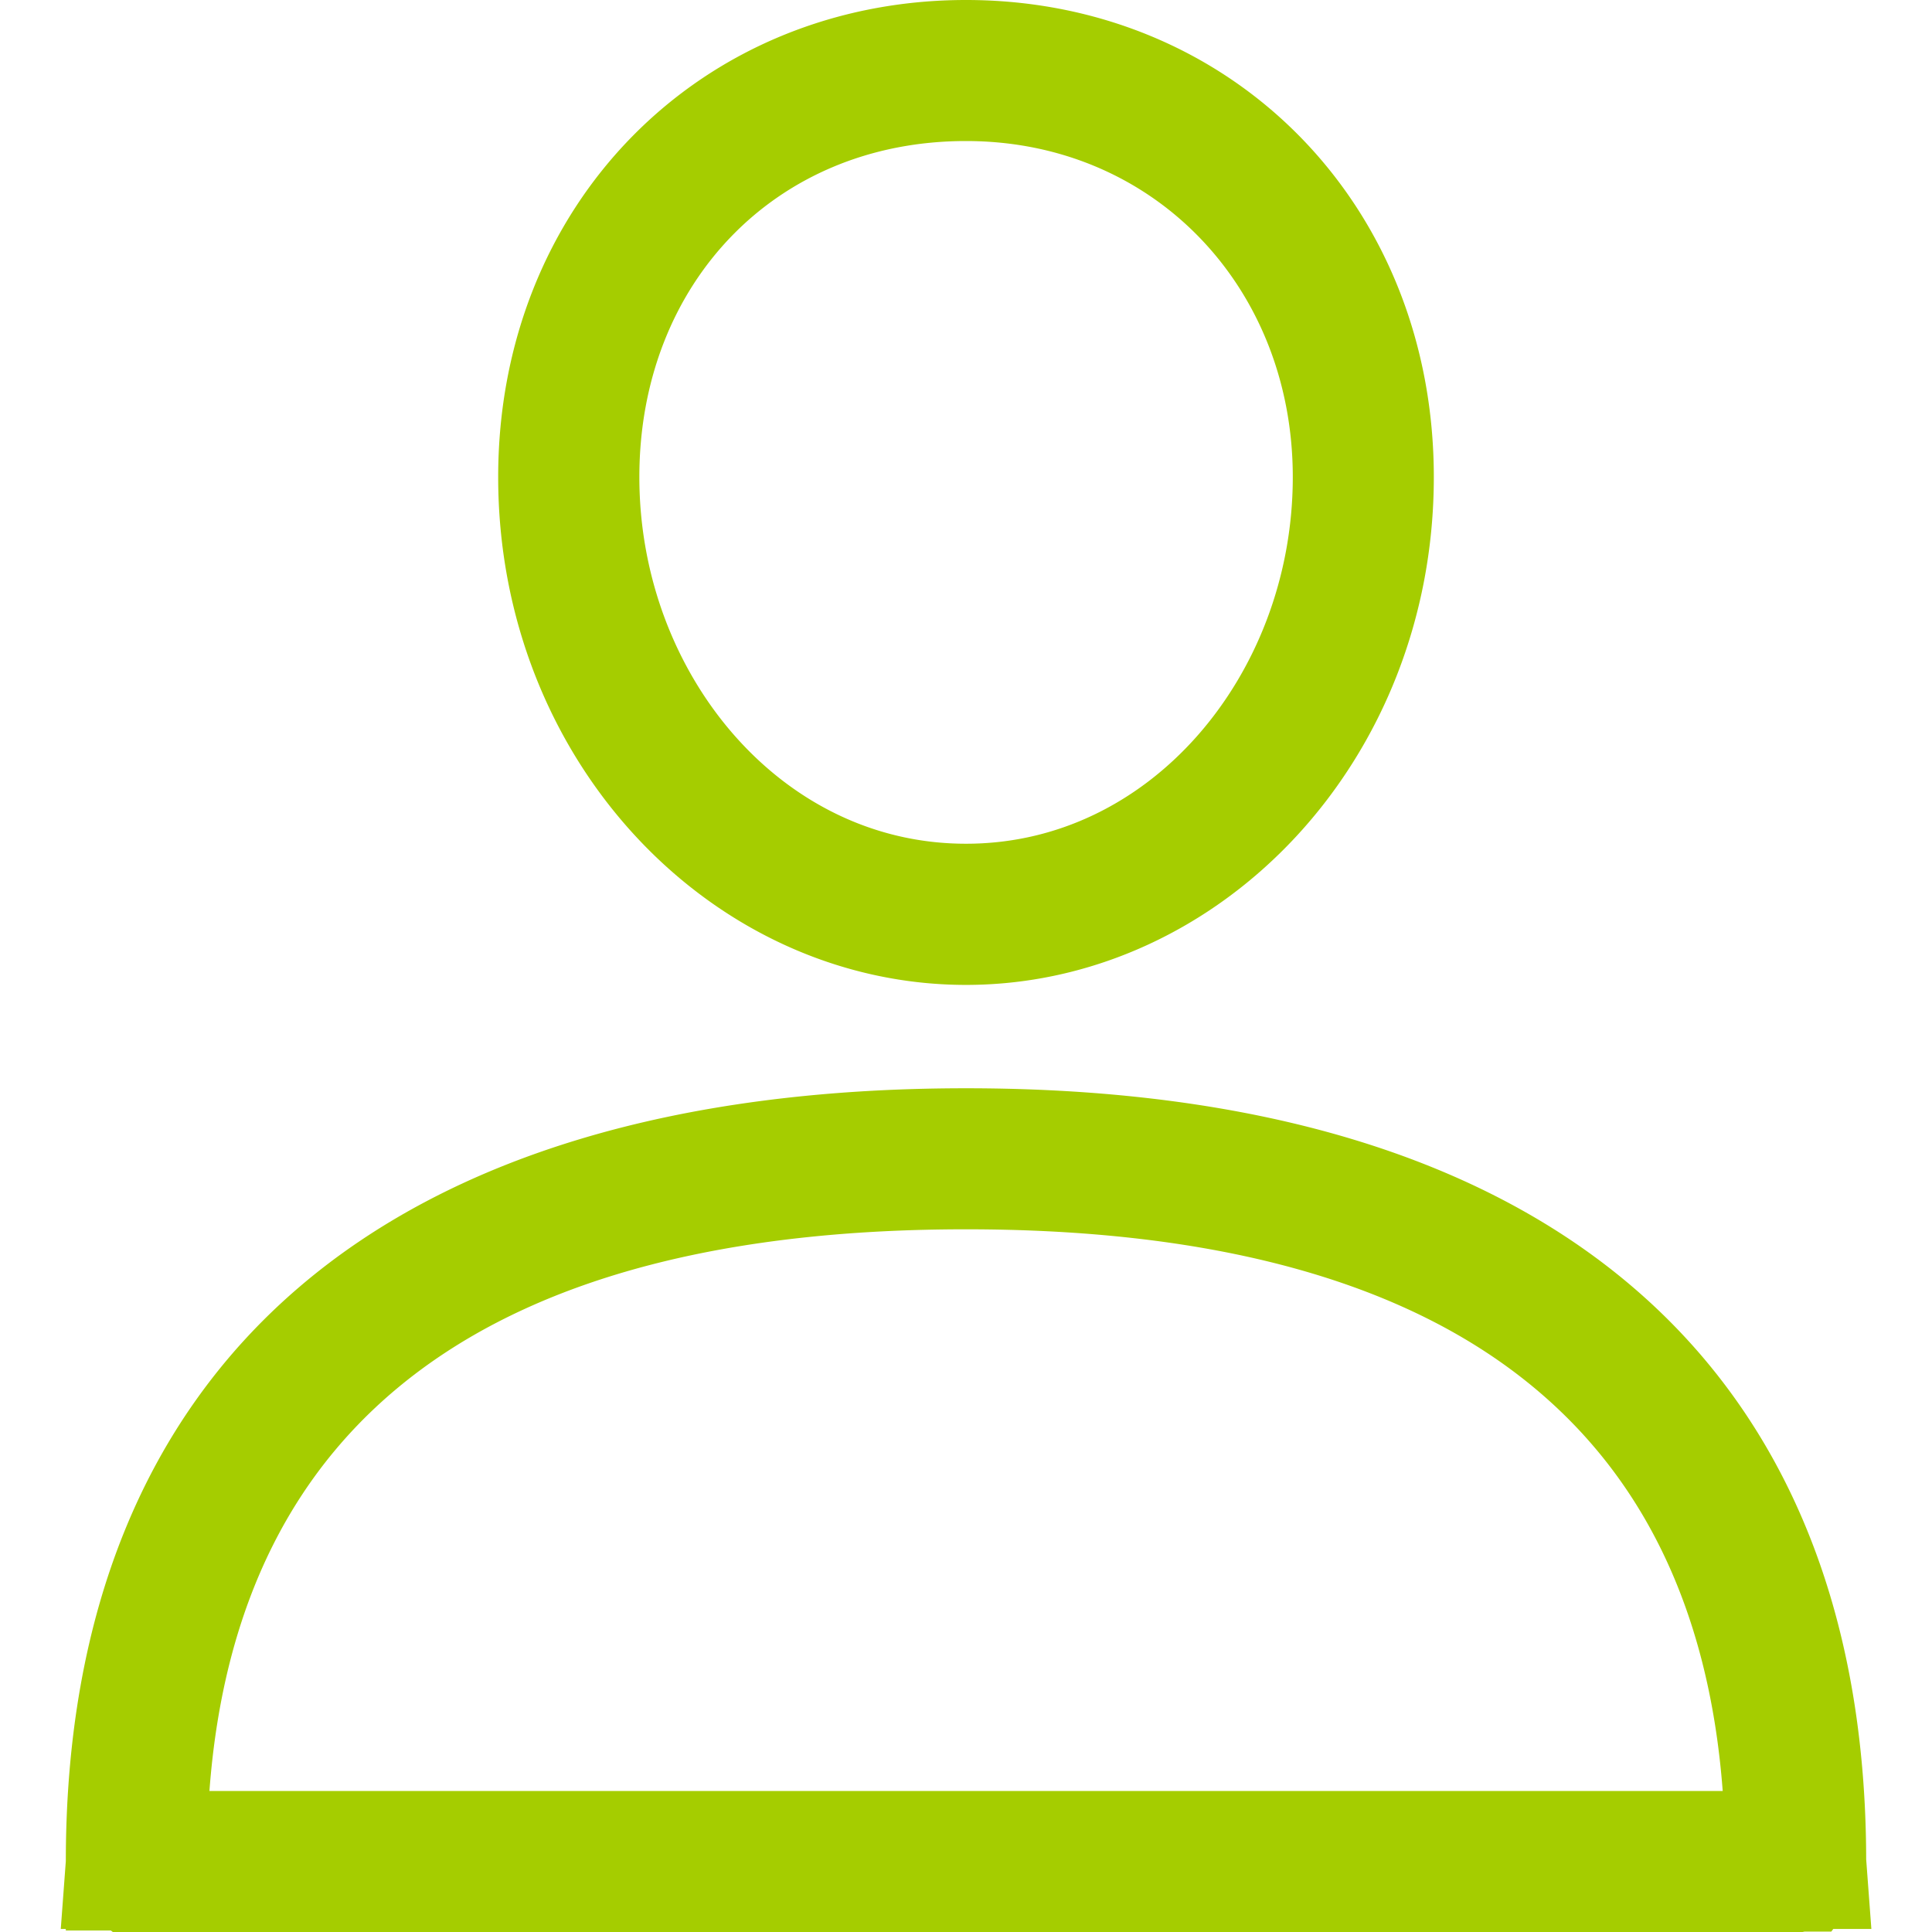 <svg width="14" height="14" fill="none" xmlns="http://www.w3.org/2000/svg"><g clip-path="url(#clip0)" fill="#565050" stroke="#A5CD00"><path d="M1.019 12.941l-.04.537h12.043l-.04-.537c-.11-1.466-.674-2.63-1.728-3.413C10.22 8.76 8.776 8.408 7 8.408c-1.776 0-3.218.351-4.254 1.12-1.054.783-1.618 1.947-1.727 3.413zm-.042.548c0-1.695.539-2.943 1.51-3.777C3.47 8.867 4.968 8.386 7 8.386s3.53.481 4.513 1.326c.972.834 1.51 2.083 1.51 3.777v.004l-.003.004a.012.012 0 01-.003.002l-.005.001H.984l-.004-.003a.012.012 0 01-.002-.004v-.004zM4.11 3.457C4.11 1.753 5.354.5 7 .5s2.89 1.253 2.89 2.957c0 1.792-1.335 3.18-2.89 3.18-1.555 0-2.89-1.388-2.89-3.18zm.023 0c0 1.686 1.233 3.157 2.867 3.157s2.868-1.471 2.868-3.157C9.868 1.807 8.639.522 7 .522c-1.661 0-2.867 1.262-2.867 2.935z"/></g><defs><clipPath id="clip0"><path fill="#fff" d="M0 0h14v14H0z"/></clipPath></defs></svg>